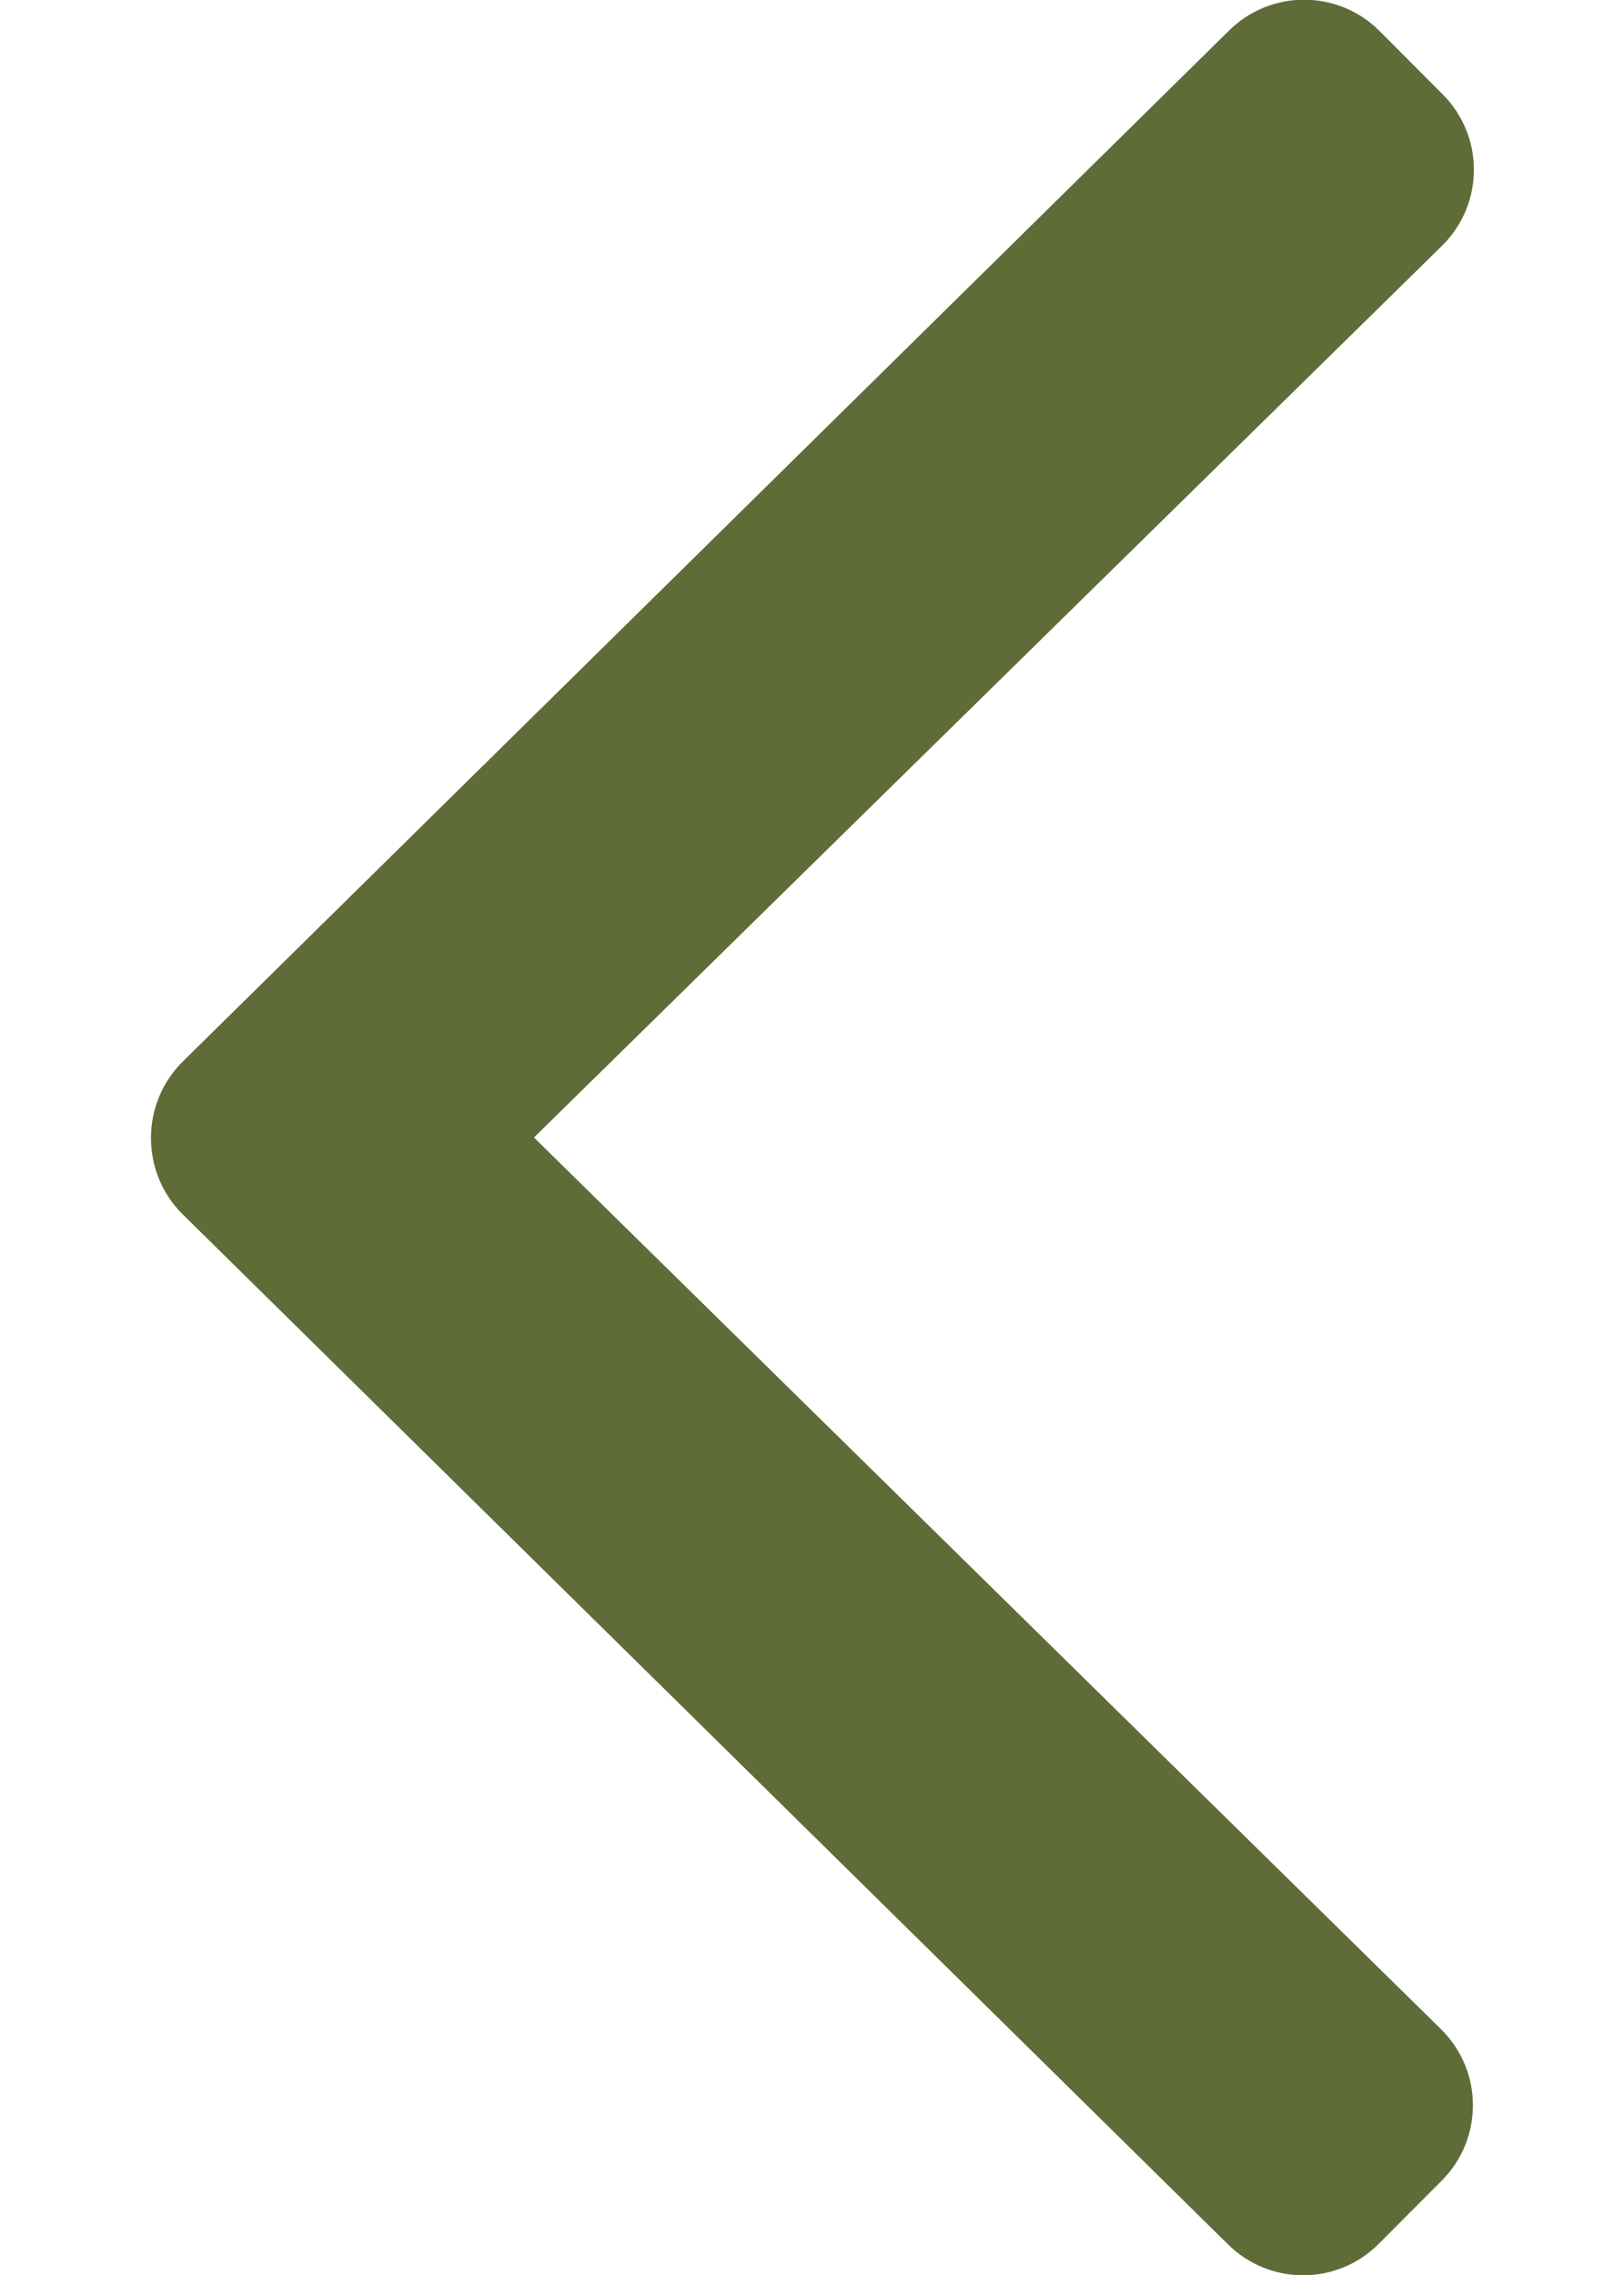 <svg width="10" height="14" viewBox="0 0 10 14" fill="none" xmlns="http://www.w3.org/2000/svg">
<path d="M1.123 6.535L7.565 0.191C7.822 -0.066 8.238 -0.066 8.495 0.191L8.883 0.58C9.14 0.837 9.14 1.252 8.883 1.509L3.288 7L8.877 12.491C9.134 12.748 9.134 13.163 8.877 13.42L8.489 13.809C8.232 14.066 7.816 14.066 7.559 13.809L1.117 7.465C0.866 7.208 0.866 6.792 1.123 6.535Z" fill="#606C38"/>
</svg>
